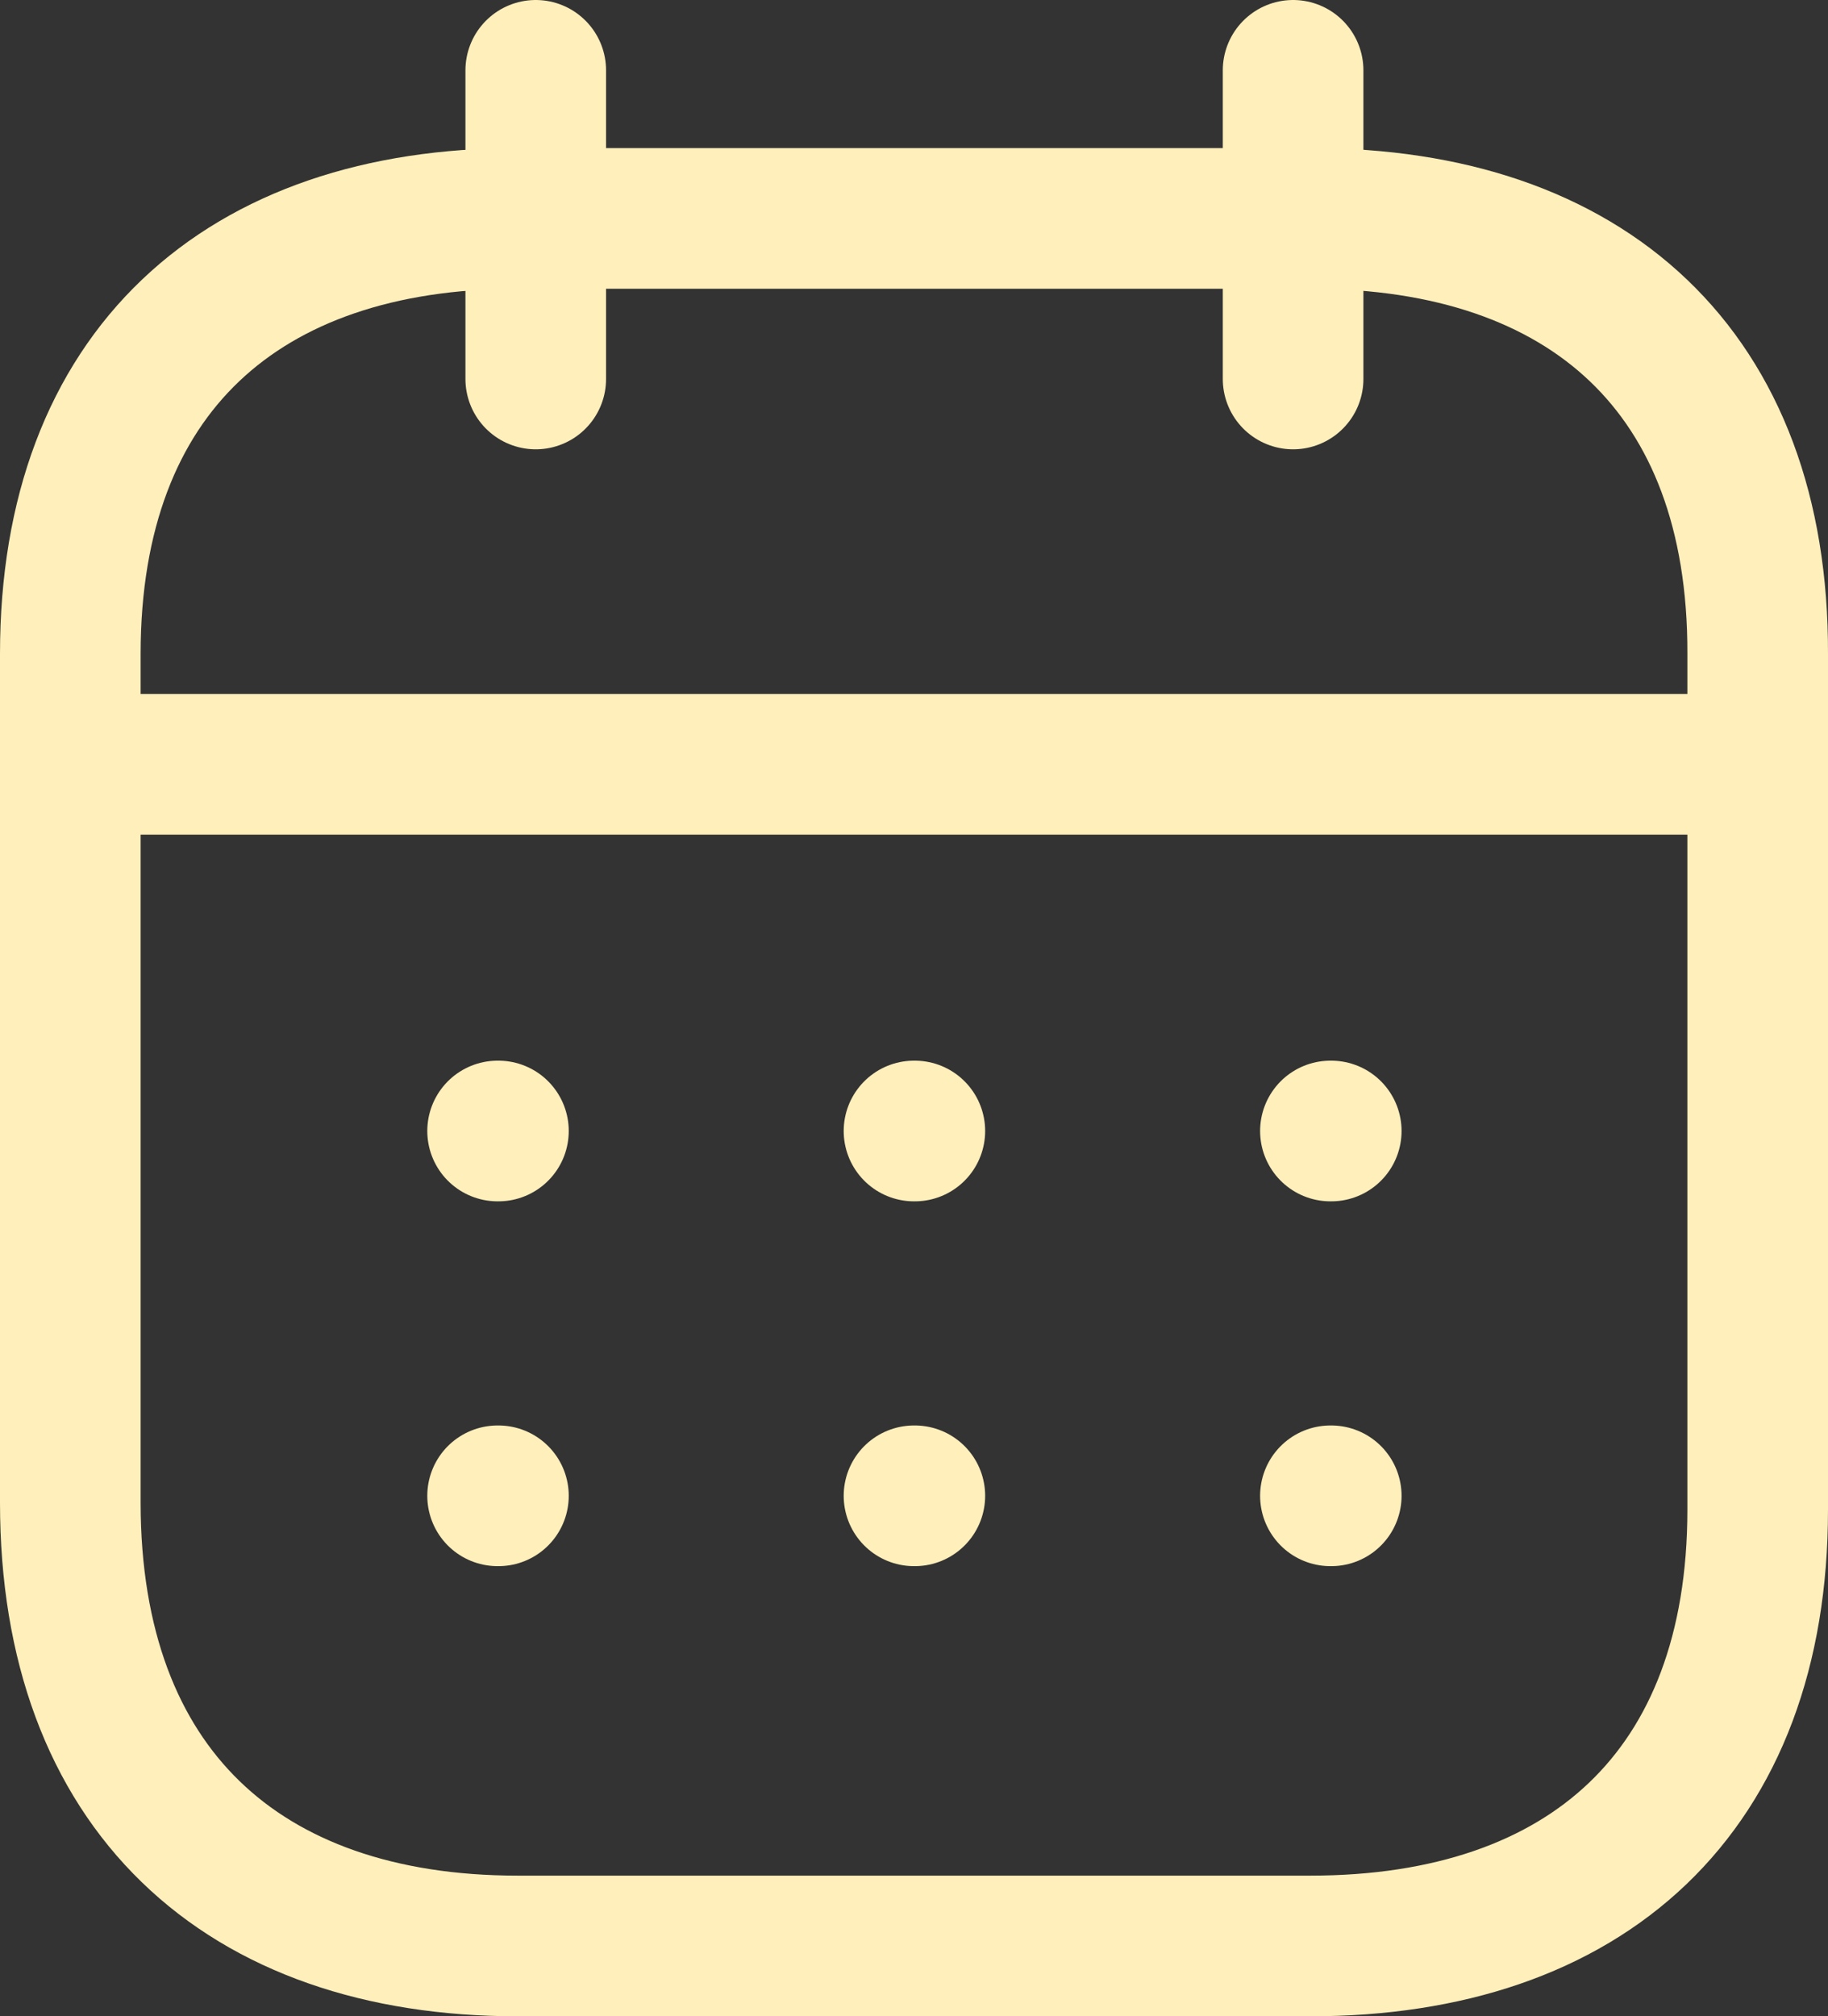 <svg xmlns="http://www.w3.org/2000/svg" width="19.5" height="21.5" viewBox="0 0 19.5 21.5">
  <rect x="0" y="0" width="19.5" height="21.5" fill="#333333" stroke="none"/>
  <g id="aboutCalenderSvg" transform="translate(-13.25 -12.25)">
    <g id="Group_1508" data-name="Group 1508" transform="translate(14 13)">
      <path id="Path_200" data-name="Path 200" d="M3.093,9.4H20.917" transform="translate(-3 -2)" fill="none" stroke="#ffefbb" stroke-linecap="round" stroke-linejoin="round" stroke-width="1.5"/>
      <path id="Path_201" data-name="Path 201" d="M16.442,13.31h.009" transform="translate(-3 -2)" fill="none" stroke="#ffefbb" stroke-linecap="round" stroke-linejoin="round" stroke-width="1.5"/>
      <path id="Path_202" data-name="Path 202" d="M12,13.31h.009" transform="translate(-3 -2)" fill="none" stroke="#ffefbb" stroke-linecap="round" stroke-linejoin="round" stroke-width="1.5"/>
      <path id="Path_203" data-name="Path 203" d="M7.558,13.31h.009" transform="translate(-3 -2)" fill="none" stroke="#ffefbb" stroke-linecap="round" stroke-linejoin="round" stroke-width="1.5"/>
      <path id="Path_204" data-name="Path 204" d="M16.442,17.2h.009" transform="translate(-3 -2)" fill="none" stroke="#ffefbb" stroke-linecap="round" stroke-linejoin="round" stroke-width="1.5"/>
      <path id="Path_205" data-name="Path 205" d="M12,17.2h.009" transform="translate(-3 -2)" fill="none" stroke="#ffefbb" stroke-linecap="round" stroke-linejoin="round" stroke-width="1.5"/>
      <path id="Path_206" data-name="Path 206" d="M7.558,17.2h.009" transform="translate(-3 -2)" fill="none" stroke="#ffefbb" stroke-linecap="round" stroke-linejoin="round" stroke-width="1.5"/>
      <path id="Path_207" data-name="Path 207" d="M16.044,2V5.291" transform="translate(-3 -2)" fill="none" stroke="#ffefbb" stroke-linecap="round" stroke-linejoin="round" stroke-width="1.5"/>
      <path id="Path_208" data-name="Path 208" d="M7.965,2V5.291" transform="translate(-3 -2)" fill="none" stroke="#ffefbb" stroke-linecap="round" stroke-linejoin="round" stroke-width="1.5"/>
      <path id="Path_209" data-name="Path 209" d="M16.238,3.579H7.771C4.834,3.579,3,5.215,3,8.222v9.05C3,20.326,4.834,22,7.771,22h8.458C19.175,22,21,20.355,21,17.347V8.222C21.009,5.215,19.184,3.579,16.238,3.579Z" transform="translate(-3 -2)" fill="none" stroke="#ffefbb" stroke-linecap="round" stroke-linejoin="round" stroke-width="1.5" fill-rule="evenodd"/>
    </g>
  </g>
</svg>
